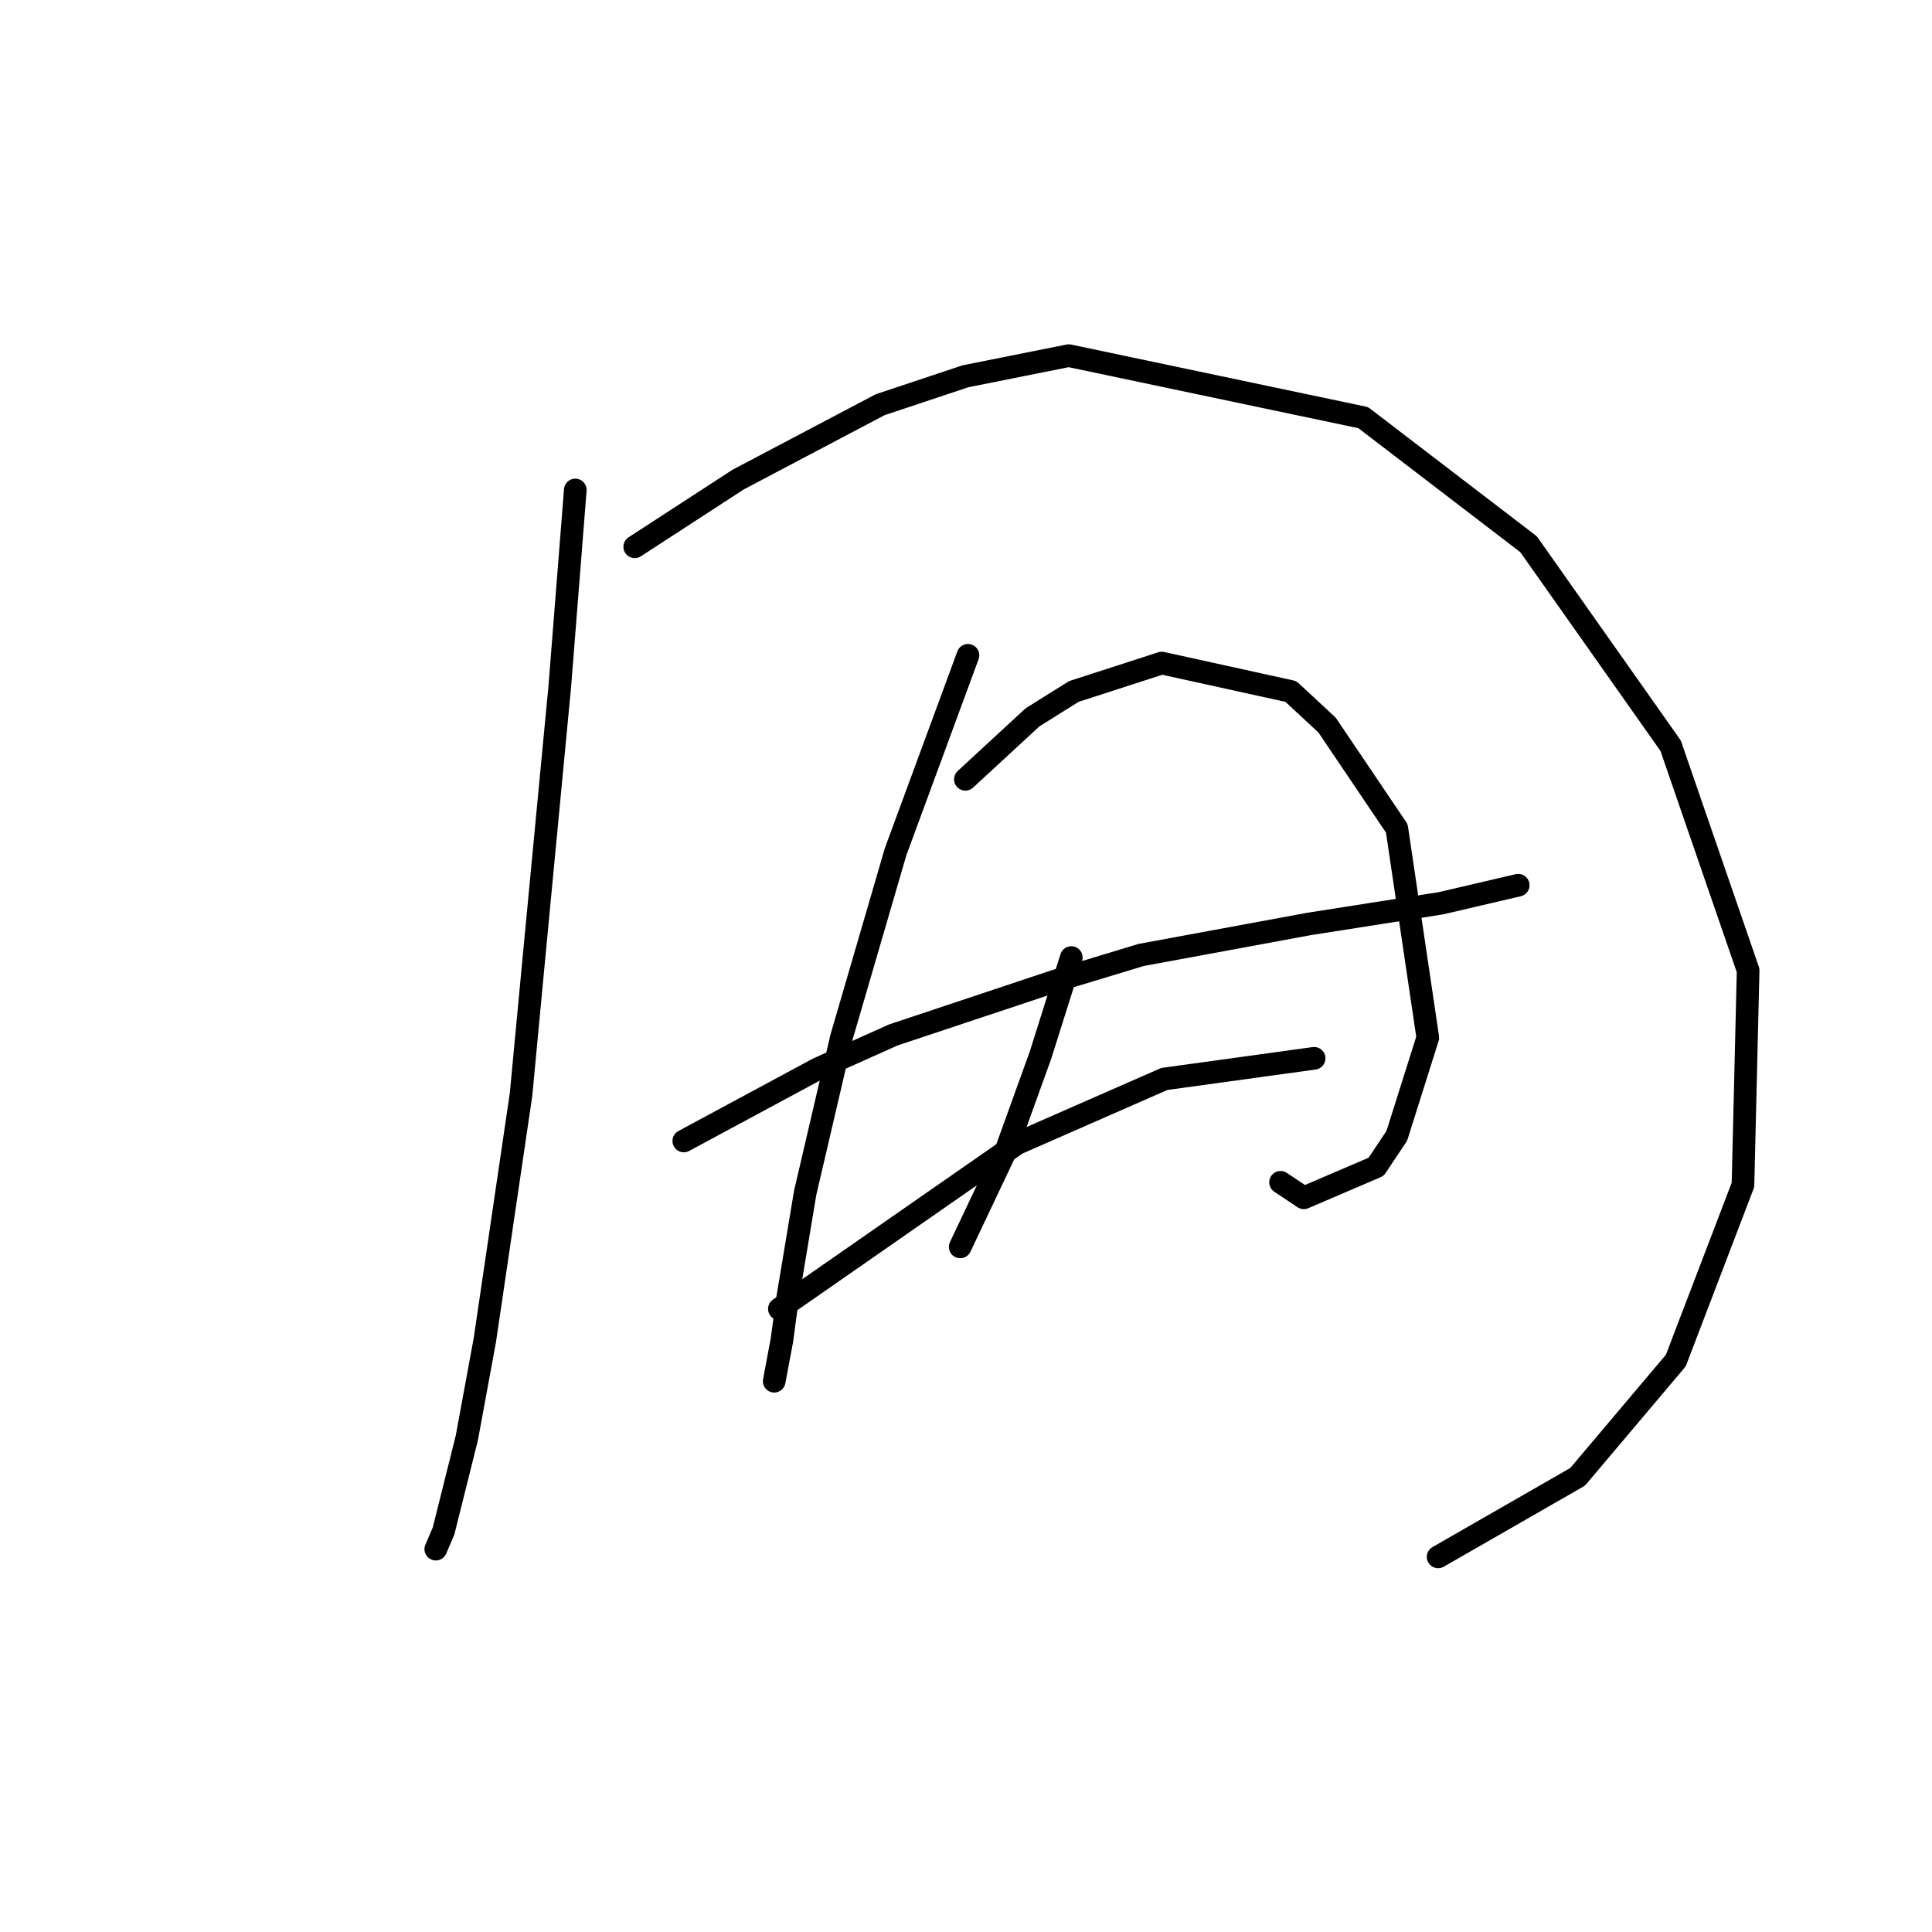 <?xml version="1.0" standalone="no"?>
    <svg width="256" height="256" xmlns="http://www.w3.org/2000/svg" version="1.1">
    <polyline stroke="black" stroke-width="3" stroke-linecap="round" fill="transparent" stroke-linejoin="round" points="76.23 64.923 75.203 77.931 74.176 90.939 70.753 126.881 69.041 145.023 64.249 177.543 61.853 190.55 58.772 202.873 57.745 205.269 57.745 205.269 " />
        <polyline stroke="black" stroke-width="3" stroke-linecap="round" fill="transparent" stroke-linejoin="round" points="84.103 72.454 90.949 68.004 97.795 63.554 116.622 53.627 127.918 49.862 141.61 47.123 180.634 55.339 202.541 72.112 221.368 98.812 231.637 128.592 230.953 157.004 222.053 180.281 209.045 195.685 190.56 206.296 190.56 206.296 " />
        <polyline stroke="black" stroke-width="3" stroke-linecap="round" fill="transparent" stroke-linejoin="round" points="90.607 151.185 99.507 146.392 108.407 141.6 118.333 137.15 139.899 129.962 151.195 126.539 173.445 122.431 190.903 119.692 201.172 117.296 201.172 117.296 " />
        <polyline stroke="black" stroke-width="3" stroke-linecap="round" fill="transparent" stroke-linejoin="round" points="128.26 86.831 123.468 99.839 118.676 112.846 111.487 137.492 106.695 158.031 104.299 172.408 103.614 177.543 102.587 183.019 102.587 183.019 " />
        <polyline stroke="black" stroke-width="3" stroke-linecap="round" fill="transparent" stroke-linejoin="round" points="127.918 103.262 132.368 99.154 136.818 95.046 142.295 91.623 153.934 87.858 171.049 91.623 175.841 96.073 185.084 109.766 189.191 137.492 185.084 150.5 182.345 154.608 172.76 158.716 169.68 156.662 169.68 156.662 " />
        <polyline stroke="black" stroke-width="3" stroke-linecap="round" fill="transparent" stroke-linejoin="round" points="141.953 126.881 139.899 133.385 137.845 139.889 133.395 152.212 127.233 165.219 127.233 165.219 " />
        <polyline stroke="black" stroke-width="3" stroke-linecap="round" fill="transparent" stroke-linejoin="round" points="103.272 173.435 119.018 162.481 134.764 151.527 154.276 142.969 174.13 140.231 174.13 140.231 " />
        </svg>